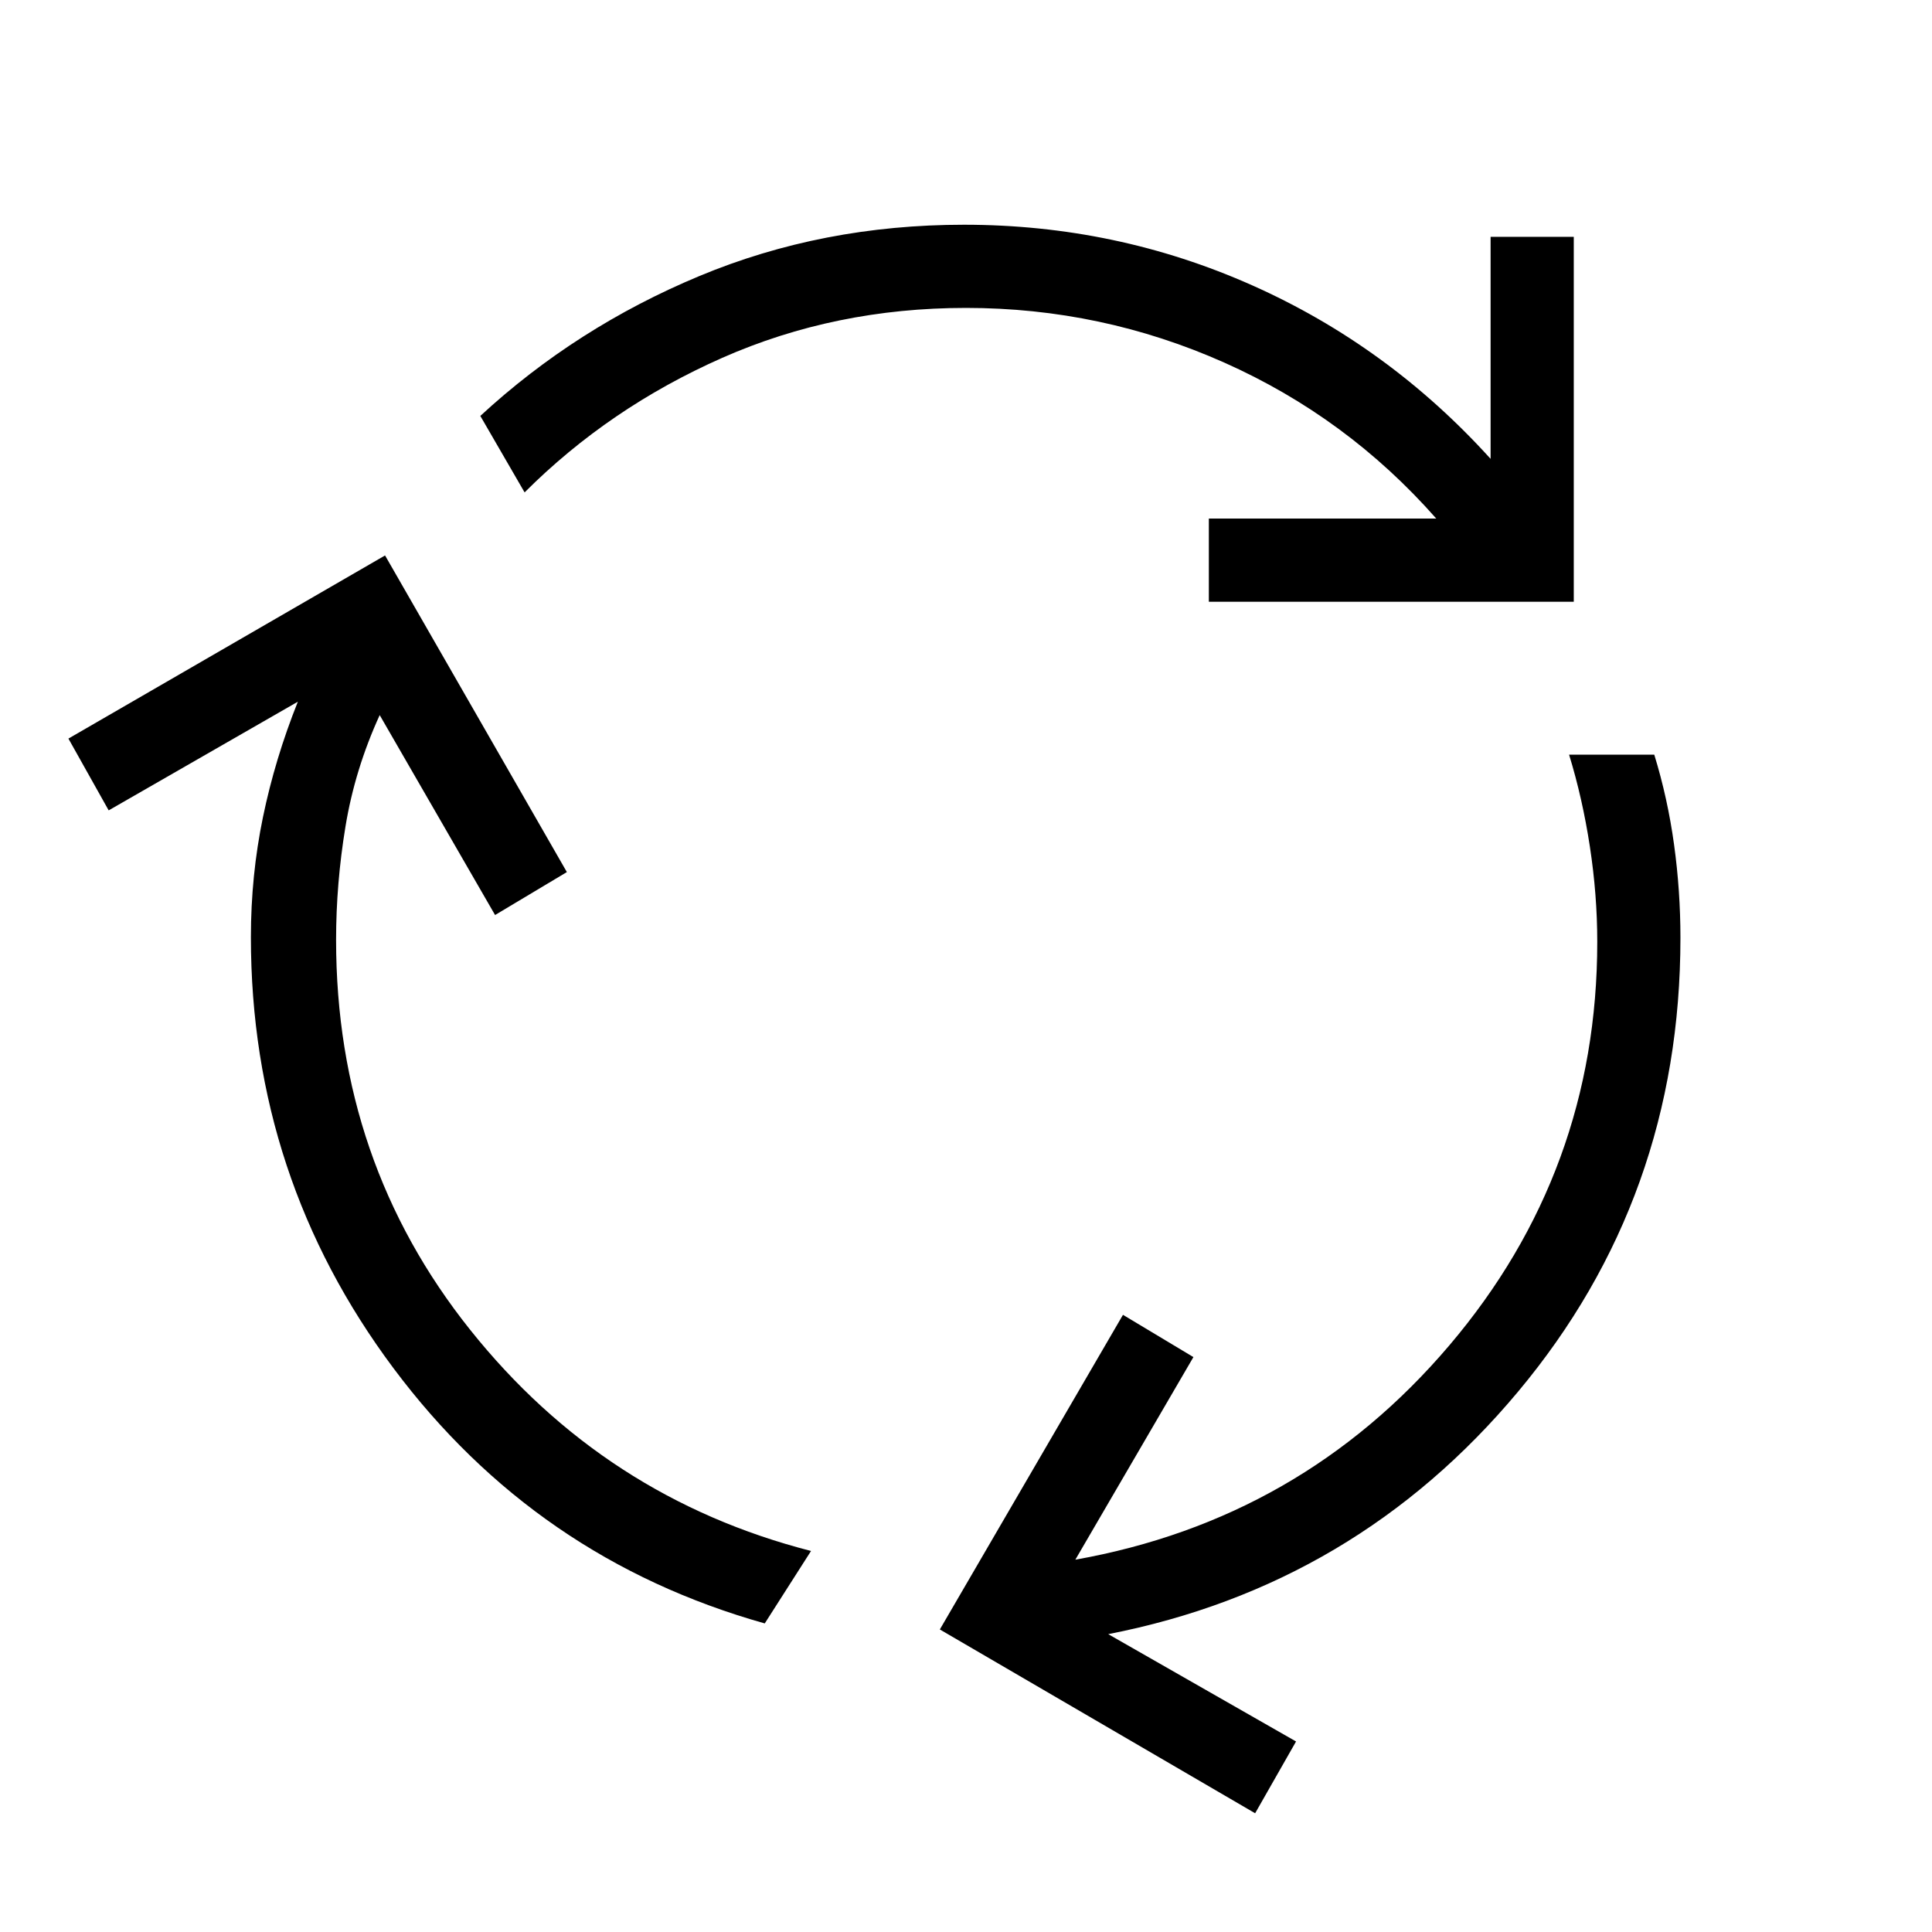 <svg xmlns="http://www.w3.org/2000/svg" height="40" viewBox="0 -960 960 960" width="40"><path d="M380-153.33q-113.67-32-184.5-126.84-70.83-94.83-70.83-214.16 0-30.67 6-59.67T148-611.33l-94 54L34-593l157.33-91 90.34 157.33L246-505.33l-57.33-99.34q-12.34 27-17 55.34Q167-521 167-493q0 110.33 66.67 193.83 66.66 83.5 169.33 109.84l-23 36ZM600.67-661v-41.33h113q-44.34-50.34-105.34-77.5Q547.33-807 480-807q-65 0-121.17 24.83-56.16 24.84-98.16 66.84l-22-38q47.66-44 108.83-69.5t131.5-25.5q75.67 0 143.33 30.16Q690-788 740.67-732v-110.33H782V-661H600.67Zm23 602L467-150.33l91-156.34 35 21L534.33-185q112.34-20 185.84-106.5t73.5-200.5q0-23.33-3.67-47.33T779.67-585H822q6.67 21.67 9.83 44.67 3.17 23 3.17 46.33 0 129-80.67 225.5Q673.67-172 550.67-148L644-94.67 623.67-59Z"/></svg>